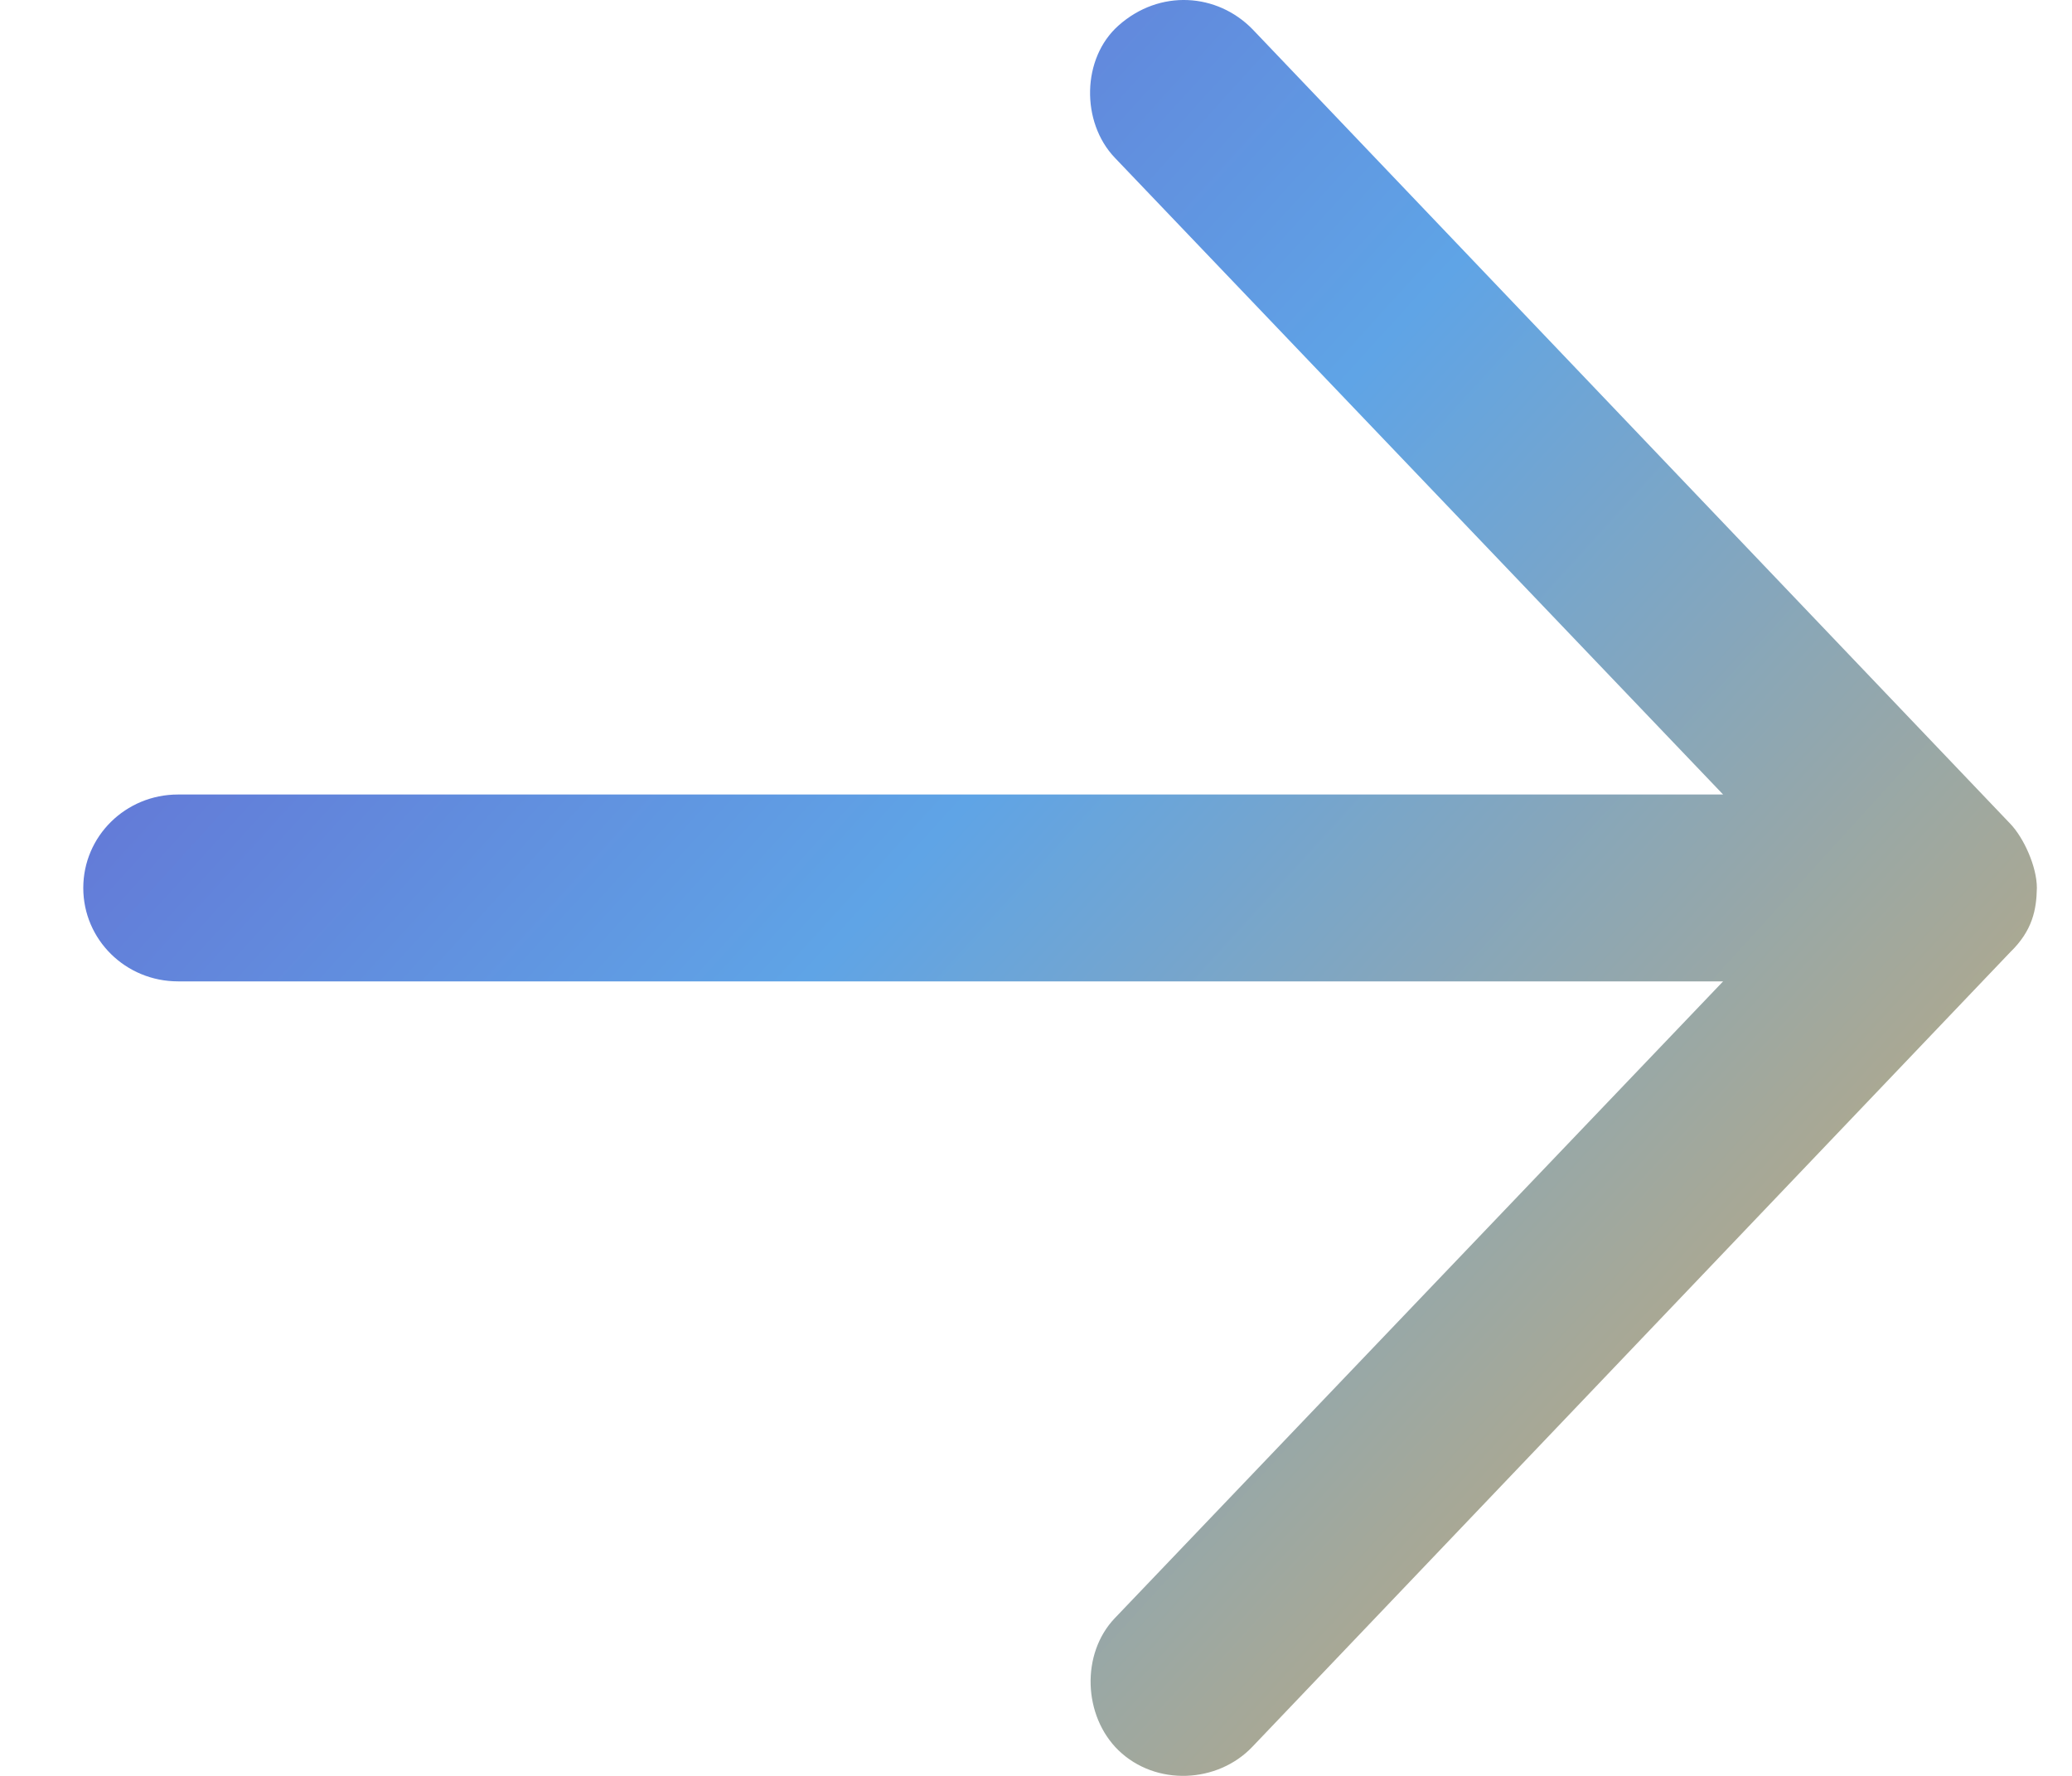 <svg width="21" height="18" viewBox="0 0 21 18" fill="none" xmlns="http://www.w3.org/2000/svg">
<path fill-rule="evenodd" clip-rule="evenodd" d="M20.374 8.349L12.694 0.296C12.336 -0.07 11.754 -0.113 11.336 0.259C10.963 0.59 10.954 1.238 11.299 1.599L17.464 8.053H1.804C1.273 8.053 0.844 8.476 0.844 9C0.844 9.524 1.273 9.947 1.804 9.947H17.464L11.299 16.401C10.954 16.762 10.978 17.393 11.336 17.741C11.715 18.107 12.341 18.076 12.694 17.704L20.374 9.651C20.599 9.433 20.64 9.222 20.644 9C20.644 8.782 20.509 8.489 20.374 8.349Z" fill="url(#paint0_linear_3_1735)"/>
<defs>
<linearGradient id="paint0_linear_3_1735" x1="0.844" y1="1.562" x2="19.089" y2="18.148" gradientUnits="userSpaceOnUse">
<stop stop-color="#665DCD"/>
<stop offset="0.448" stop-color="#5FA4E6"/>
<stop offset="1" stop-color="#D2AB67"/>
</linearGradient>
</defs>
</svg>
